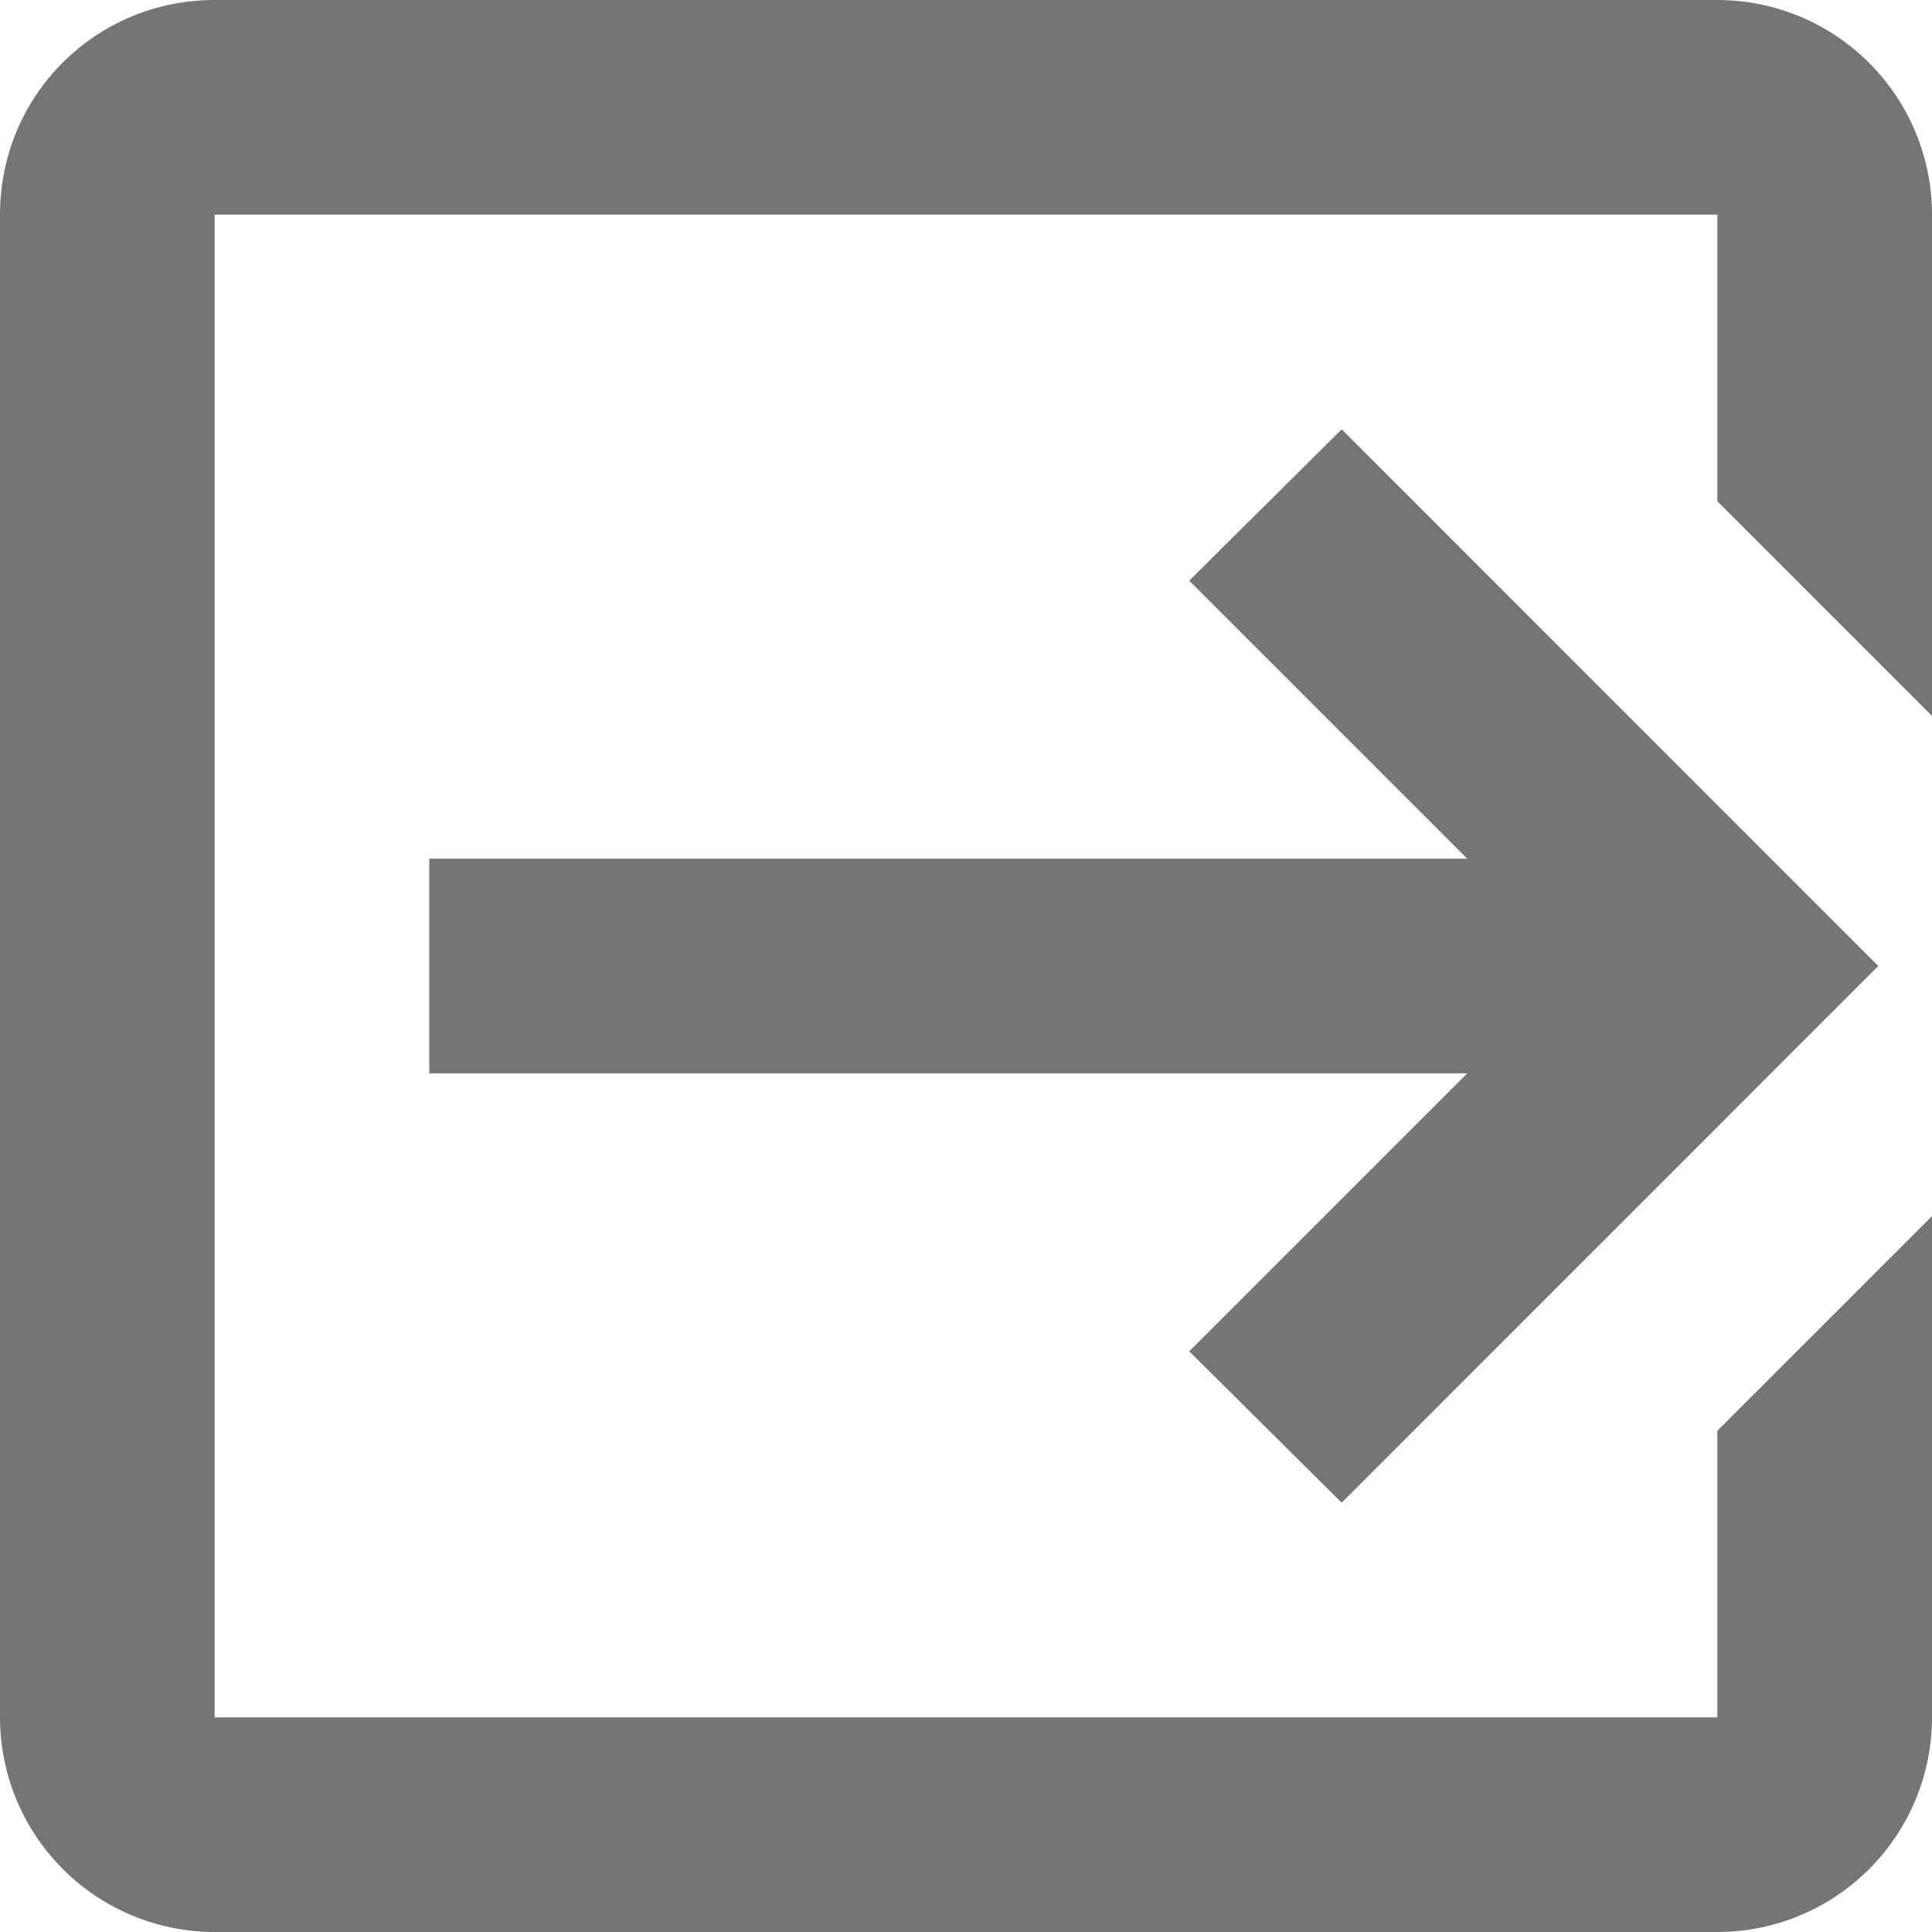 <svg width="20" height="20" viewBox="0 0 20 20" fill="none" xmlns="http://www.w3.org/2000/svg">
<path d="M12.311 13.989L15.189 11.111H4.444V8.889H15.189L12.311 6.011L13.889 4.444L19.444 10L13.889 15.556L12.311 13.989ZM17.778 0C18.367 0 18.932 0.234 19.349 0.651C19.766 1.068 20 1.633 20 2.222V7.411L17.778 5.189V2.222H2.222V17.778H17.778V14.811L20 12.589V17.778C20 18.367 19.766 18.932 19.349 19.349C18.932 19.766 18.367 20 17.778 20H2.222C1.633 20 1.068 19.766 0.651 19.349C0.234 18.932 0 18.367 0 17.778V2.222C0 0.989 0.989 0 2.222 0H17.778Z" fill="#757575"/>
</svg>

